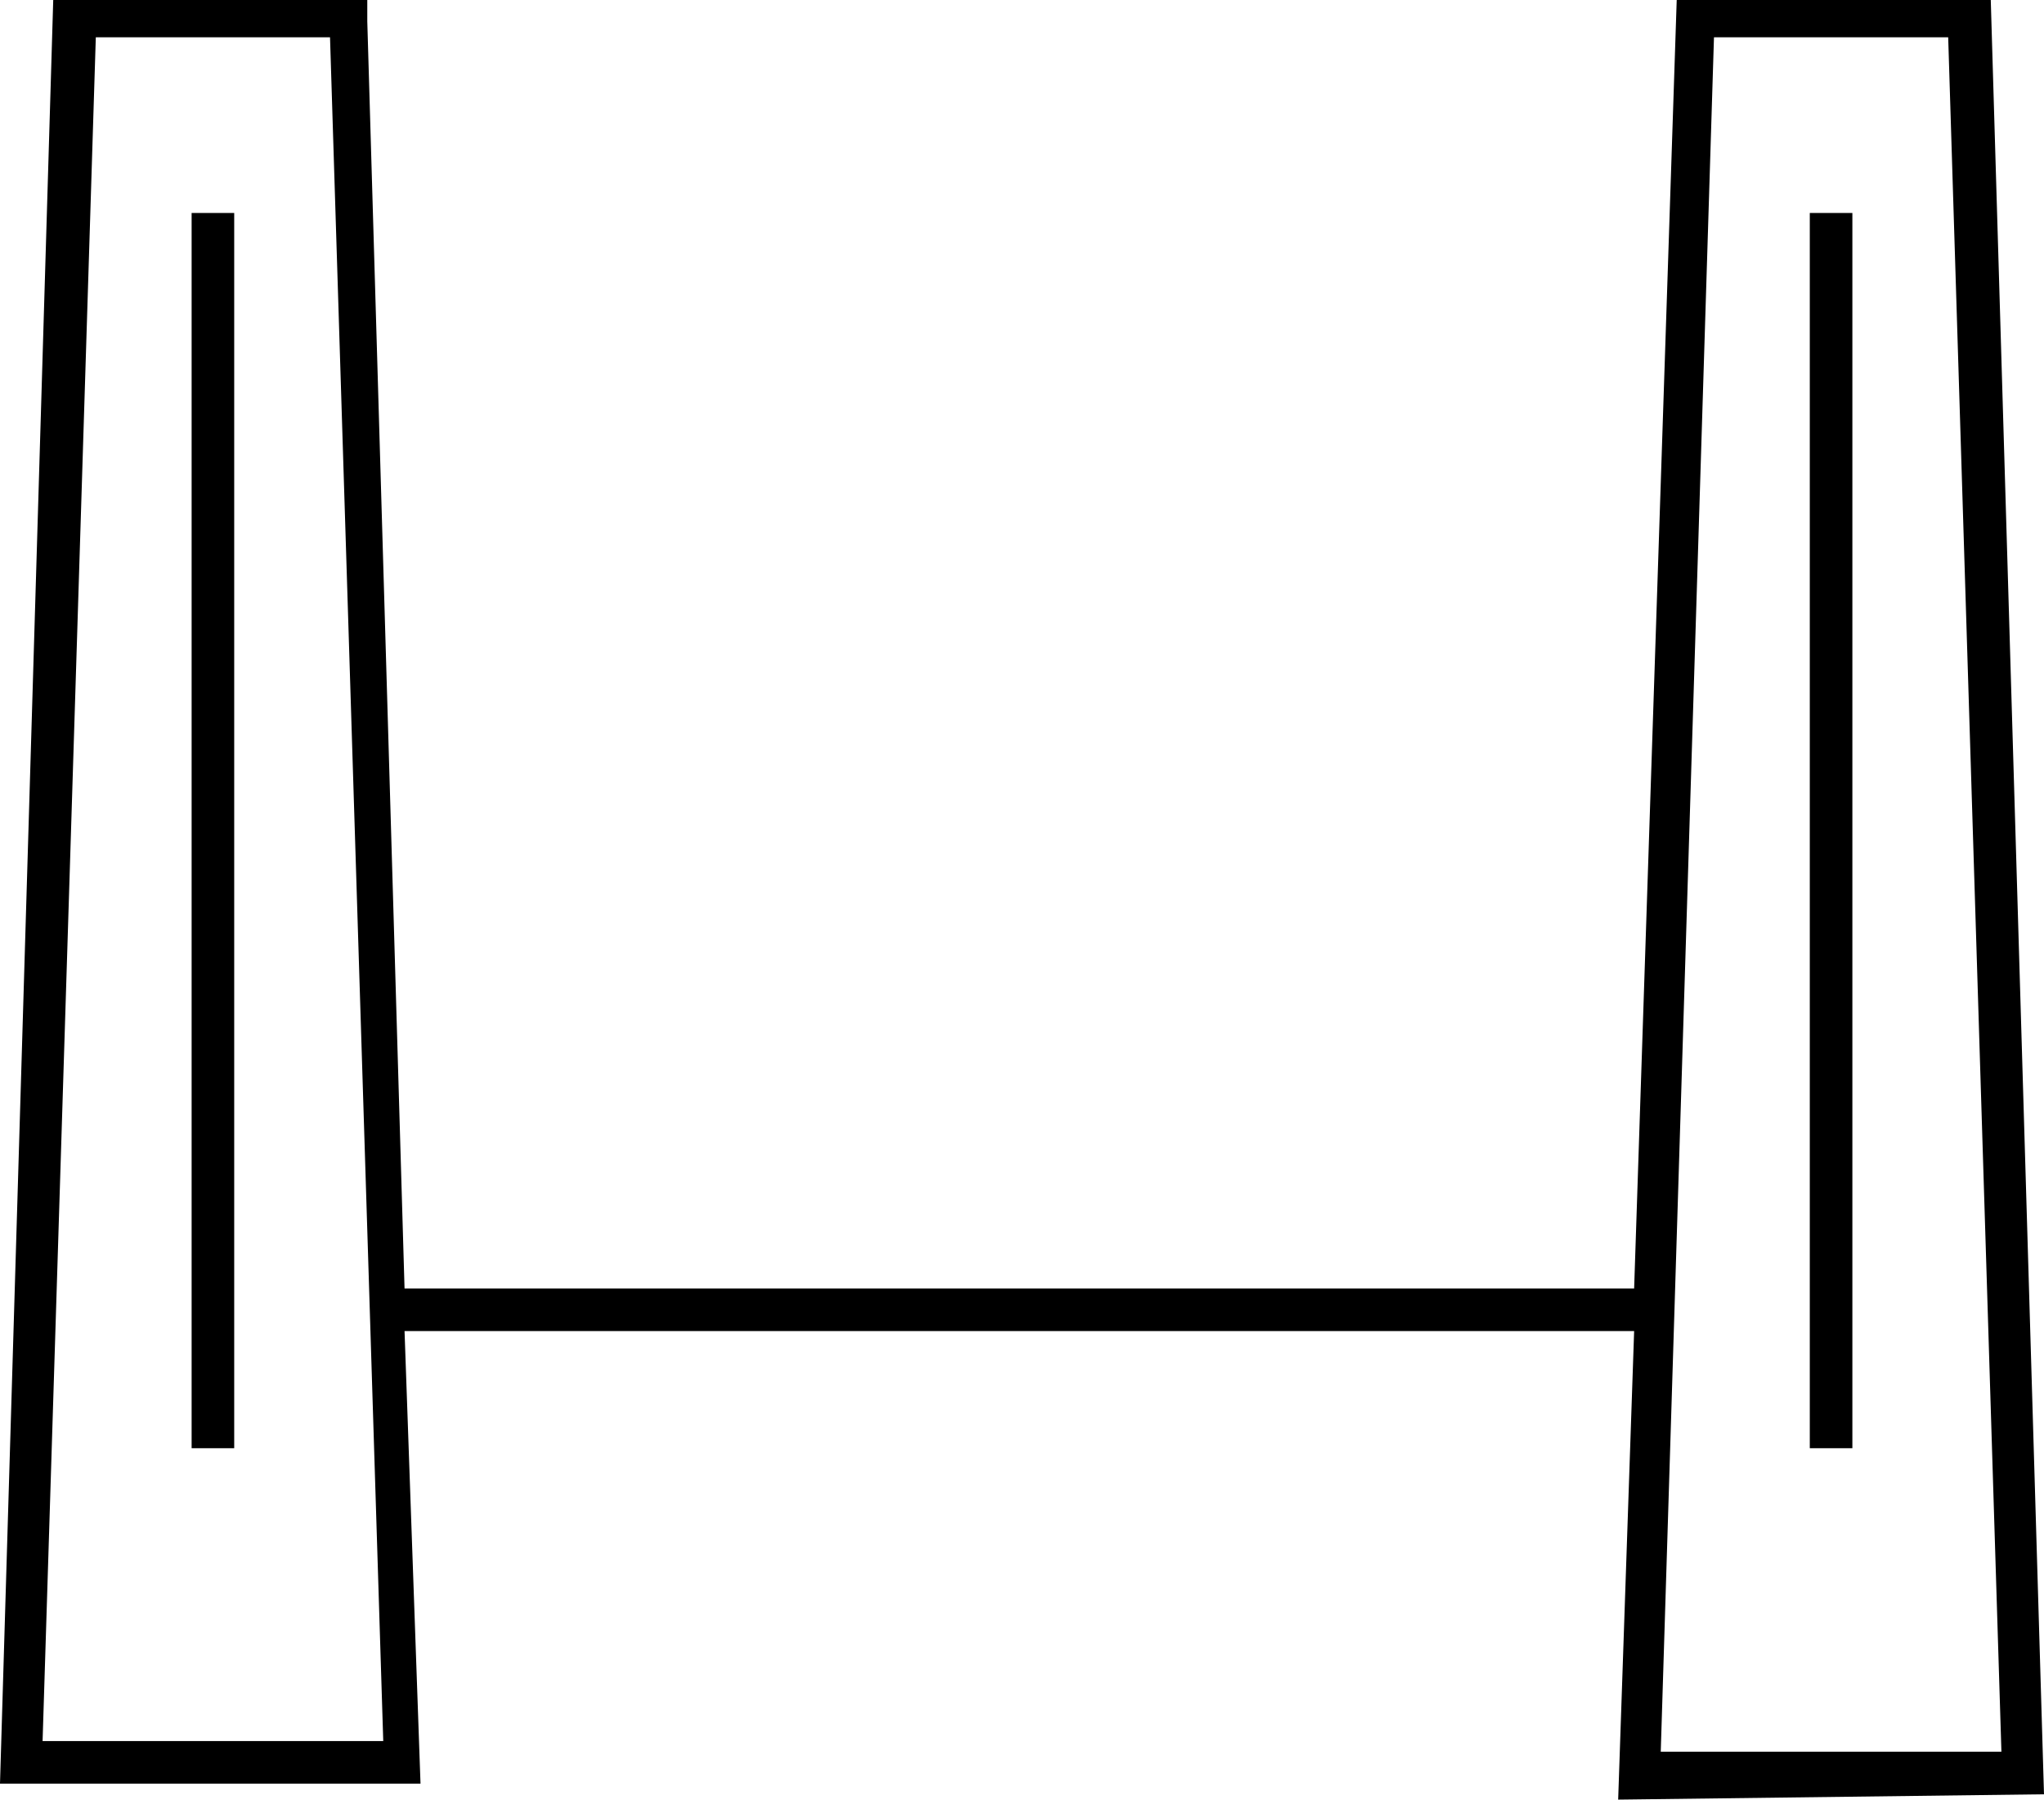 <svg xmlns="http://www.w3.org/2000/svg" viewBox="0 0 38.4 33.8"><g><g><path d="M38.4,33.7,37.4,0H31.5l-.8,24.2H7.6L6.9.4V0H1L0,33.5H7.9L7.6,25H30.7l-.3,8.8ZM.8,32.7l1-32H6.2l1,32ZM32.2.7h4.4l1,32.2H31.2Z"/><rect x="3.6" y="4" width="0.8" height="23.2"/><rect x="34" y="4" width="0.8" height="23.2"/></g></g></svg>